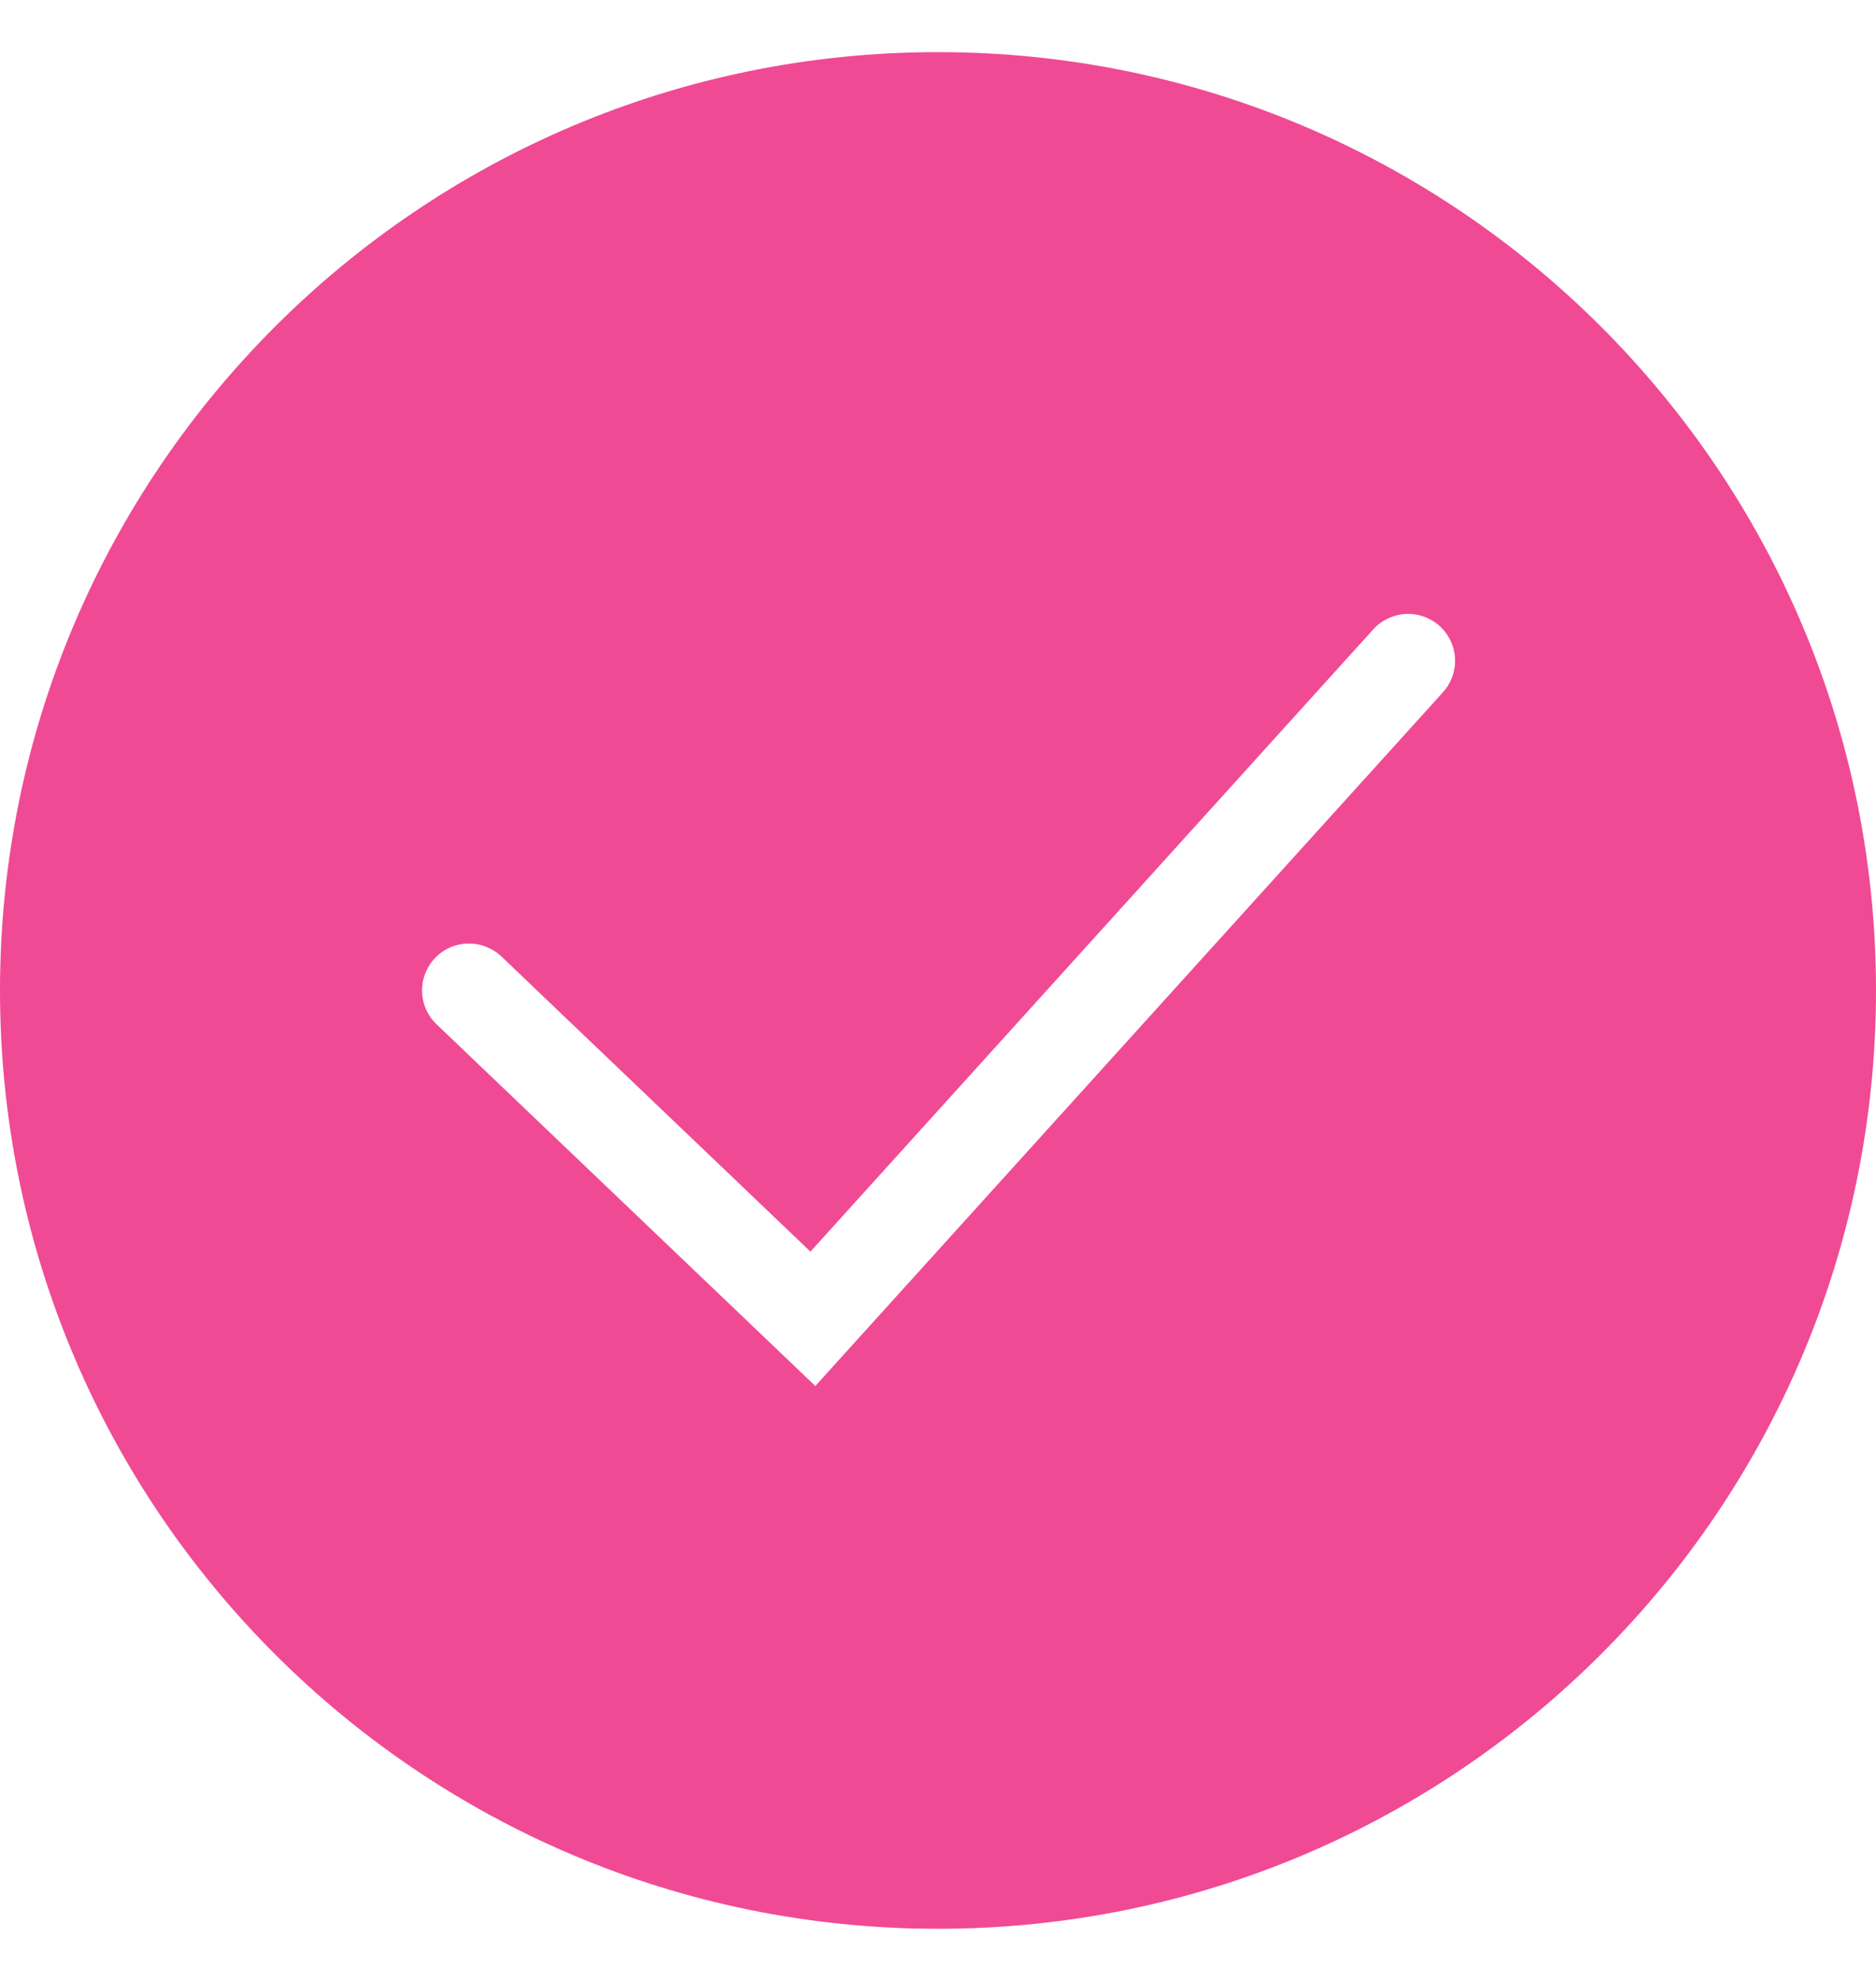 <svg width="18" height="19" viewBox="0 0 18 19" fill="none" xmlns="http://www.w3.org/2000/svg">
<path fill-rule="evenodd" clip-rule="evenodd" d="M9 18.5C13.971 18.5 18 14.471 18 9.5C18 4.529 13.971 0.5 9 0.5C4.029 0.5 0 4.529 0 9.5C0 14.471 4.029 18.5 9 18.5ZM13.834 6.652C13.876 6.608 13.909 6.557 13.931 6.5C13.953 6.444 13.963 6.384 13.961 6.323C13.959 6.263 13.945 6.204 13.919 6.149C13.894 6.094 13.858 6.045 13.813 6.004C13.768 5.964 13.715 5.933 13.658 5.913C13.601 5.893 13.54 5.885 13.48 5.889C13.42 5.893 13.361 5.91 13.307 5.937C13.253 5.964 13.205 6.002 13.166 6.048L7.776 12.005L4.811 9.174C4.724 9.092 4.609 9.047 4.489 9.05C4.37 9.052 4.257 9.102 4.174 9.189C4.092 9.275 4.047 9.39 4.05 9.51C4.052 9.629 4.102 9.742 4.189 9.825L7.489 12.975L7.823 13.294L8.133 12.951L13.834 6.652Z" fill="#F04A94"/>
</svg>
